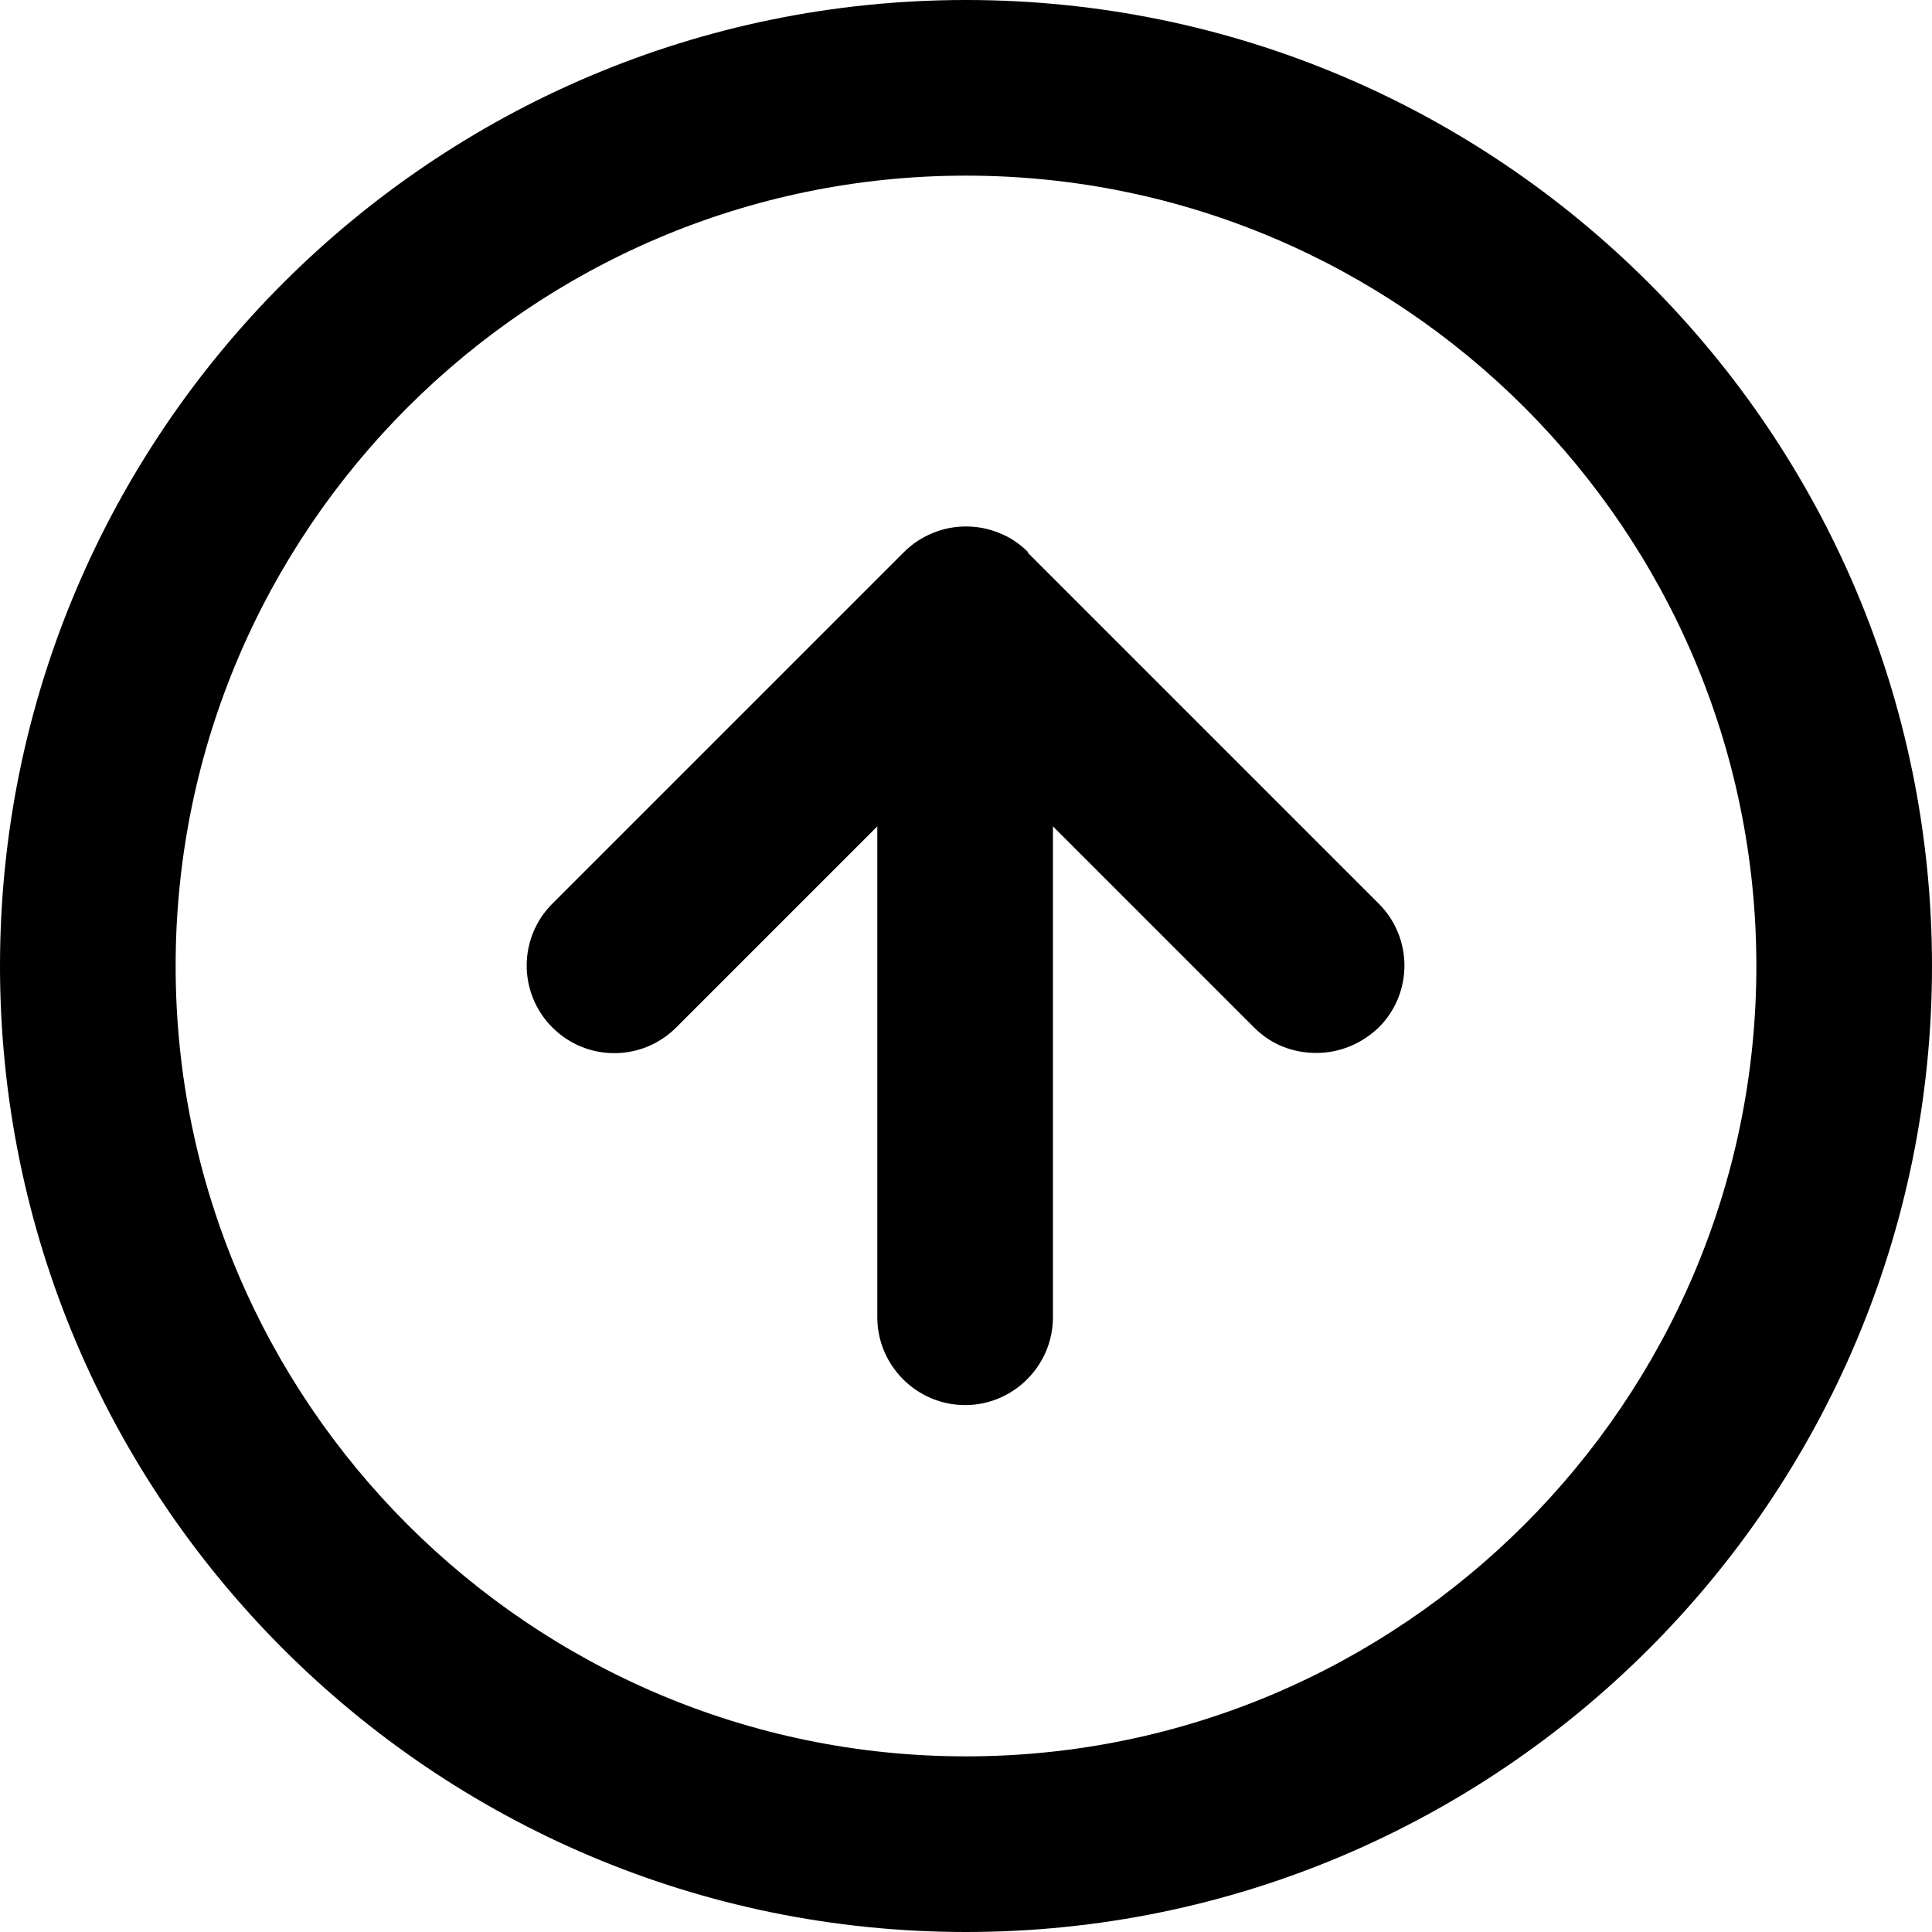 <?xml version="1.0" encoding="UTF-8"?>
<svg id="Layer_1" data-name="Layer 1" xmlns="http://www.w3.org/2000/svg" viewBox="0 0 22 22">
  <path d="m11,0C4.93,0,0,4.93,0,11s4.93,11,11,11,11-4.93,11-11S17.07,0,11,0Zm0,20c-4.96,0-9-4.04-9-9S6.04,2,11,2s9,4.04,9,9-4.04,9-9,9Z M11.71,6.29c-.09-.09-.2-.17-.33-.22-.24-.1-.52-.1-.76,0-.12.05-.23.12-.33.22l-4,4c-.39.39-.39,1.02,0,1.41s1.02.39,1.41,0l2.29-2.29v5.59c0,.55.45,1,1,1s1-.45,1-1v-5.59l2.29,2.29c.2.2.45.29.71.29s.51-.1.71-.29c.39-.39.39-1.02,0-1.41l-4-4Z"/>
</svg>